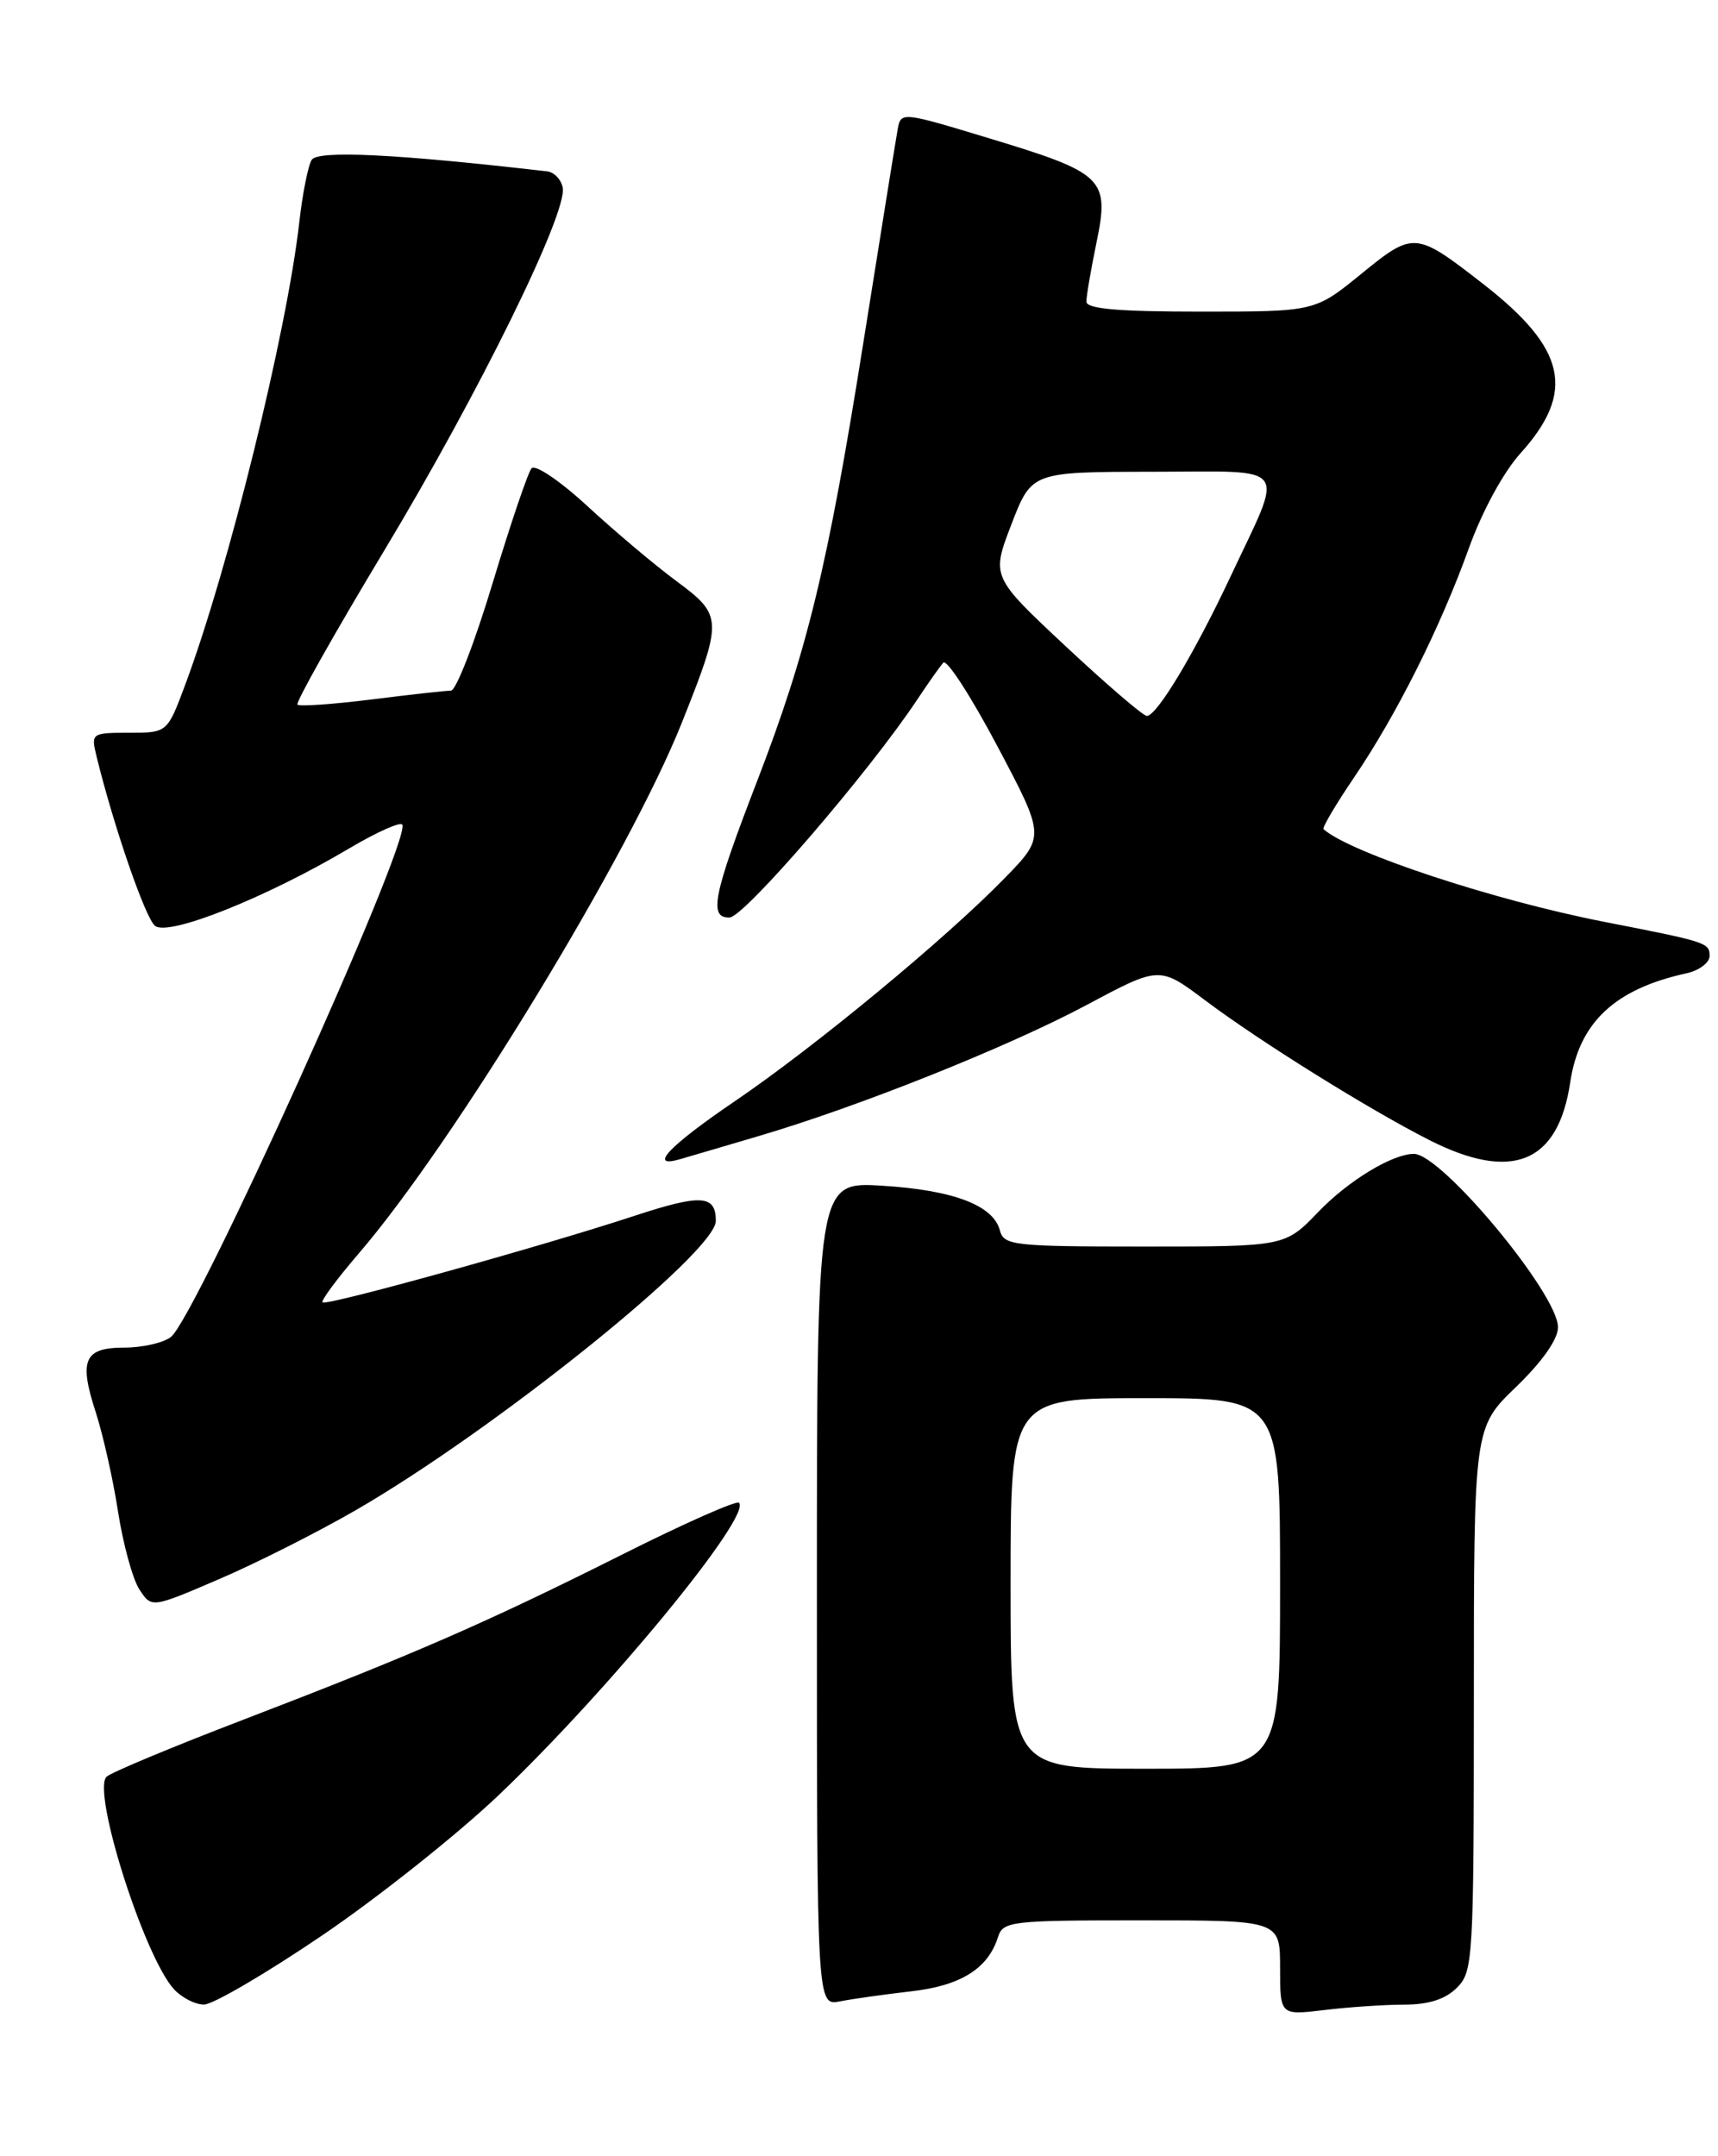 <?xml version="1.0" encoding="UTF-8" standalone="no"?>
<!DOCTYPE svg PUBLIC "-//W3C//DTD SVG 1.1//EN" "http://www.w3.org/Graphics/SVG/1.1/DTD/svg11.dtd" >
<svg xmlns="http://www.w3.org/2000/svg" xmlns:xlink="http://www.w3.org/1999/xlink" version="1.1" viewBox="0 0 204 256">
 <g >
 <path fill="currentColor"
d=" M 166.75 238.01 C 169.66 238.00 171.63 237.37 173.00 236.00 C 174.92 234.08 175.00 232.66 175.01 201.75 C 175.01 169.50 175.01 169.50 180.01 164.68 C 183.13 161.67 185.00 159.01 185.00 157.58 C 185.00 153.63 171.18 137.00 167.89 137.00 C 165.34 137.00 160.10 140.18 156.55 143.88 C 152.59 148.00 152.59 148.00 135.91 148.00 C 120.32 148.00 119.20 147.87 118.73 146.09 C 117.95 143.10 113.20 141.30 104.75 140.78 C 97.00 140.30 97.00 140.30 97.00 189.23 C 97.00 238.16 97.00 238.16 99.75 237.62 C 101.26 237.32 105.05 236.79 108.18 236.43 C 114.05 235.77 117.31 233.74 118.49 230.03 C 119.10 228.10 119.92 228.00 135.57 228.00 C 152.00 228.00 152.00 228.00 152.00 233.64 C 152.00 239.28 152.00 239.28 157.25 238.65 C 160.14 238.30 164.41 238.01 166.75 238.01 Z  M 38.21 229.82 C 44.85 225.32 54.30 217.81 59.22 213.13 C 72.21 200.76 89.31 179.97 87.75 178.42 C 87.46 178.12 81.20 180.89 73.86 184.58 C 57.68 192.69 49.24 196.37 29.02 204.13 C 20.50 207.39 13.13 210.47 12.65 210.95 C 10.90 212.70 17.09 232.23 20.64 236.16 C 21.56 237.17 23.17 238.00 24.22 238.00 C 25.28 238.00 31.57 234.32 38.21 229.82 Z  M 42.18 179.34 C 58.62 169.86 85.00 148.67 85.00 144.96 C 85.00 141.85 83.25 141.75 75.23 144.39 C 64.12 148.04 38.75 155.08 38.30 154.63 C 38.09 154.43 40.01 151.84 42.55 148.88 C 53.85 135.77 74.72 101.49 80.97 85.79 C 85.85 73.53 85.83 73.08 80.33 69.00 C 77.73 67.08 72.98 63.07 69.76 60.10 C 66.52 57.11 63.55 55.10 63.12 55.60 C 62.69 56.09 60.61 62.24 58.49 69.25 C 56.38 76.26 54.15 82.00 53.55 82.00 C 52.94 82.00 48.69 82.47 44.10 83.05 C 39.51 83.62 35.56 83.90 35.32 83.66 C 35.08 83.42 39.72 75.18 45.63 65.36 C 56.87 46.68 67.39 25.28 66.82 22.28 C 66.63 21.31 65.81 20.45 64.99 20.35 C 47.09 18.28 37.73 17.82 37.01 18.98 C 36.58 19.67 35.92 23.00 35.54 26.37 C 34.06 39.47 27.12 67.58 21.97 81.36 C 19.86 87.00 19.86 87.00 15.32 87.00 C 10.87 87.00 10.80 87.06 11.45 89.75 C 13.48 98.06 17.24 108.95 18.40 109.92 C 19.97 111.22 31.59 106.59 41.50 100.71 C 44.80 98.76 47.63 97.50 47.78 97.93 C 48.64 100.26 23.18 156.57 20.28 158.75 C 19.37 159.44 16.89 160.00 14.78 160.00 C 9.98 160.00 9.34 161.46 11.38 167.71 C 12.23 170.35 13.43 175.65 14.02 179.50 C 14.62 183.35 15.76 187.50 16.55 188.71 C 18.00 190.93 18.00 190.93 25.92 187.53 C 30.28 185.67 37.60 181.98 42.18 179.34 Z  M 90.00 134.91 C 101.89 131.42 119.71 124.30 129.07 119.30 C 137.68 114.70 137.68 114.70 143.09 118.76 C 149.61 123.66 162.57 131.73 169.72 135.36 C 179.55 140.34 185.01 138.11 186.45 128.52 C 187.51 121.39 191.75 117.42 200.25 115.56 C 201.76 115.23 203.00 114.30 203.00 113.50 C 203.00 111.93 202.69 111.83 190.50 109.45 C 177.46 106.91 160.33 101.26 157.16 98.45 C 156.97 98.29 158.60 95.53 160.77 92.33 C 165.84 84.86 171.04 74.48 174.42 65.08 C 175.97 60.76 178.52 56.06 180.52 53.85 C 187.13 46.53 186.01 41.41 176.11 33.71 C 168.07 27.46 167.87 27.44 161.60 32.55 C 156.13 37.00 156.13 37.00 142.57 37.00 C 132.75 37.00 129.00 36.67 129.00 35.81 C 129.00 35.16 129.54 32.00 130.20 28.80 C 131.77 21.21 131.10 20.55 117.52 16.44 C 107.03 13.26 106.97 13.25 106.59 15.37 C 106.38 16.54 104.52 28.06 102.47 40.97 C 98.27 67.36 95.85 77.32 89.88 92.80 C 84.67 106.31 84.12 109.02 86.64 108.93 C 88.39 108.87 103.19 91.68 108.89 83.10 C 110.20 81.12 111.61 79.13 112.01 78.68 C 112.42 78.22 115.30 82.68 118.43 88.59 C 124.11 99.32 124.11 99.32 119.31 104.25 C 112.32 111.43 96.76 124.29 87.25 130.75 C 79.42 136.07 76.89 138.75 80.75 137.63 C 81.71 137.35 85.88 136.13 90.00 134.91 Z  M 120.00 188.00 C 120.00 166.00 120.00 166.00 136.00 166.00 C 152.00 166.00 152.00 166.00 152.00 188.00 C 152.00 210.00 152.00 210.00 136.00 210.00 C 120.00 210.00 120.00 210.00 120.00 188.00 Z  M 126.55 76.74 C 117.71 68.47 117.71 68.47 120.10 62.25 C 122.50 56.03 122.50 56.03 136.82 56.01 C 153.45 56.00 152.54 54.77 146.08 68.53 C 141.82 77.59 137.37 85.00 136.18 85.00 C 135.74 85.00 131.41 81.28 126.55 76.74 Z "/>
</g>
</svg>